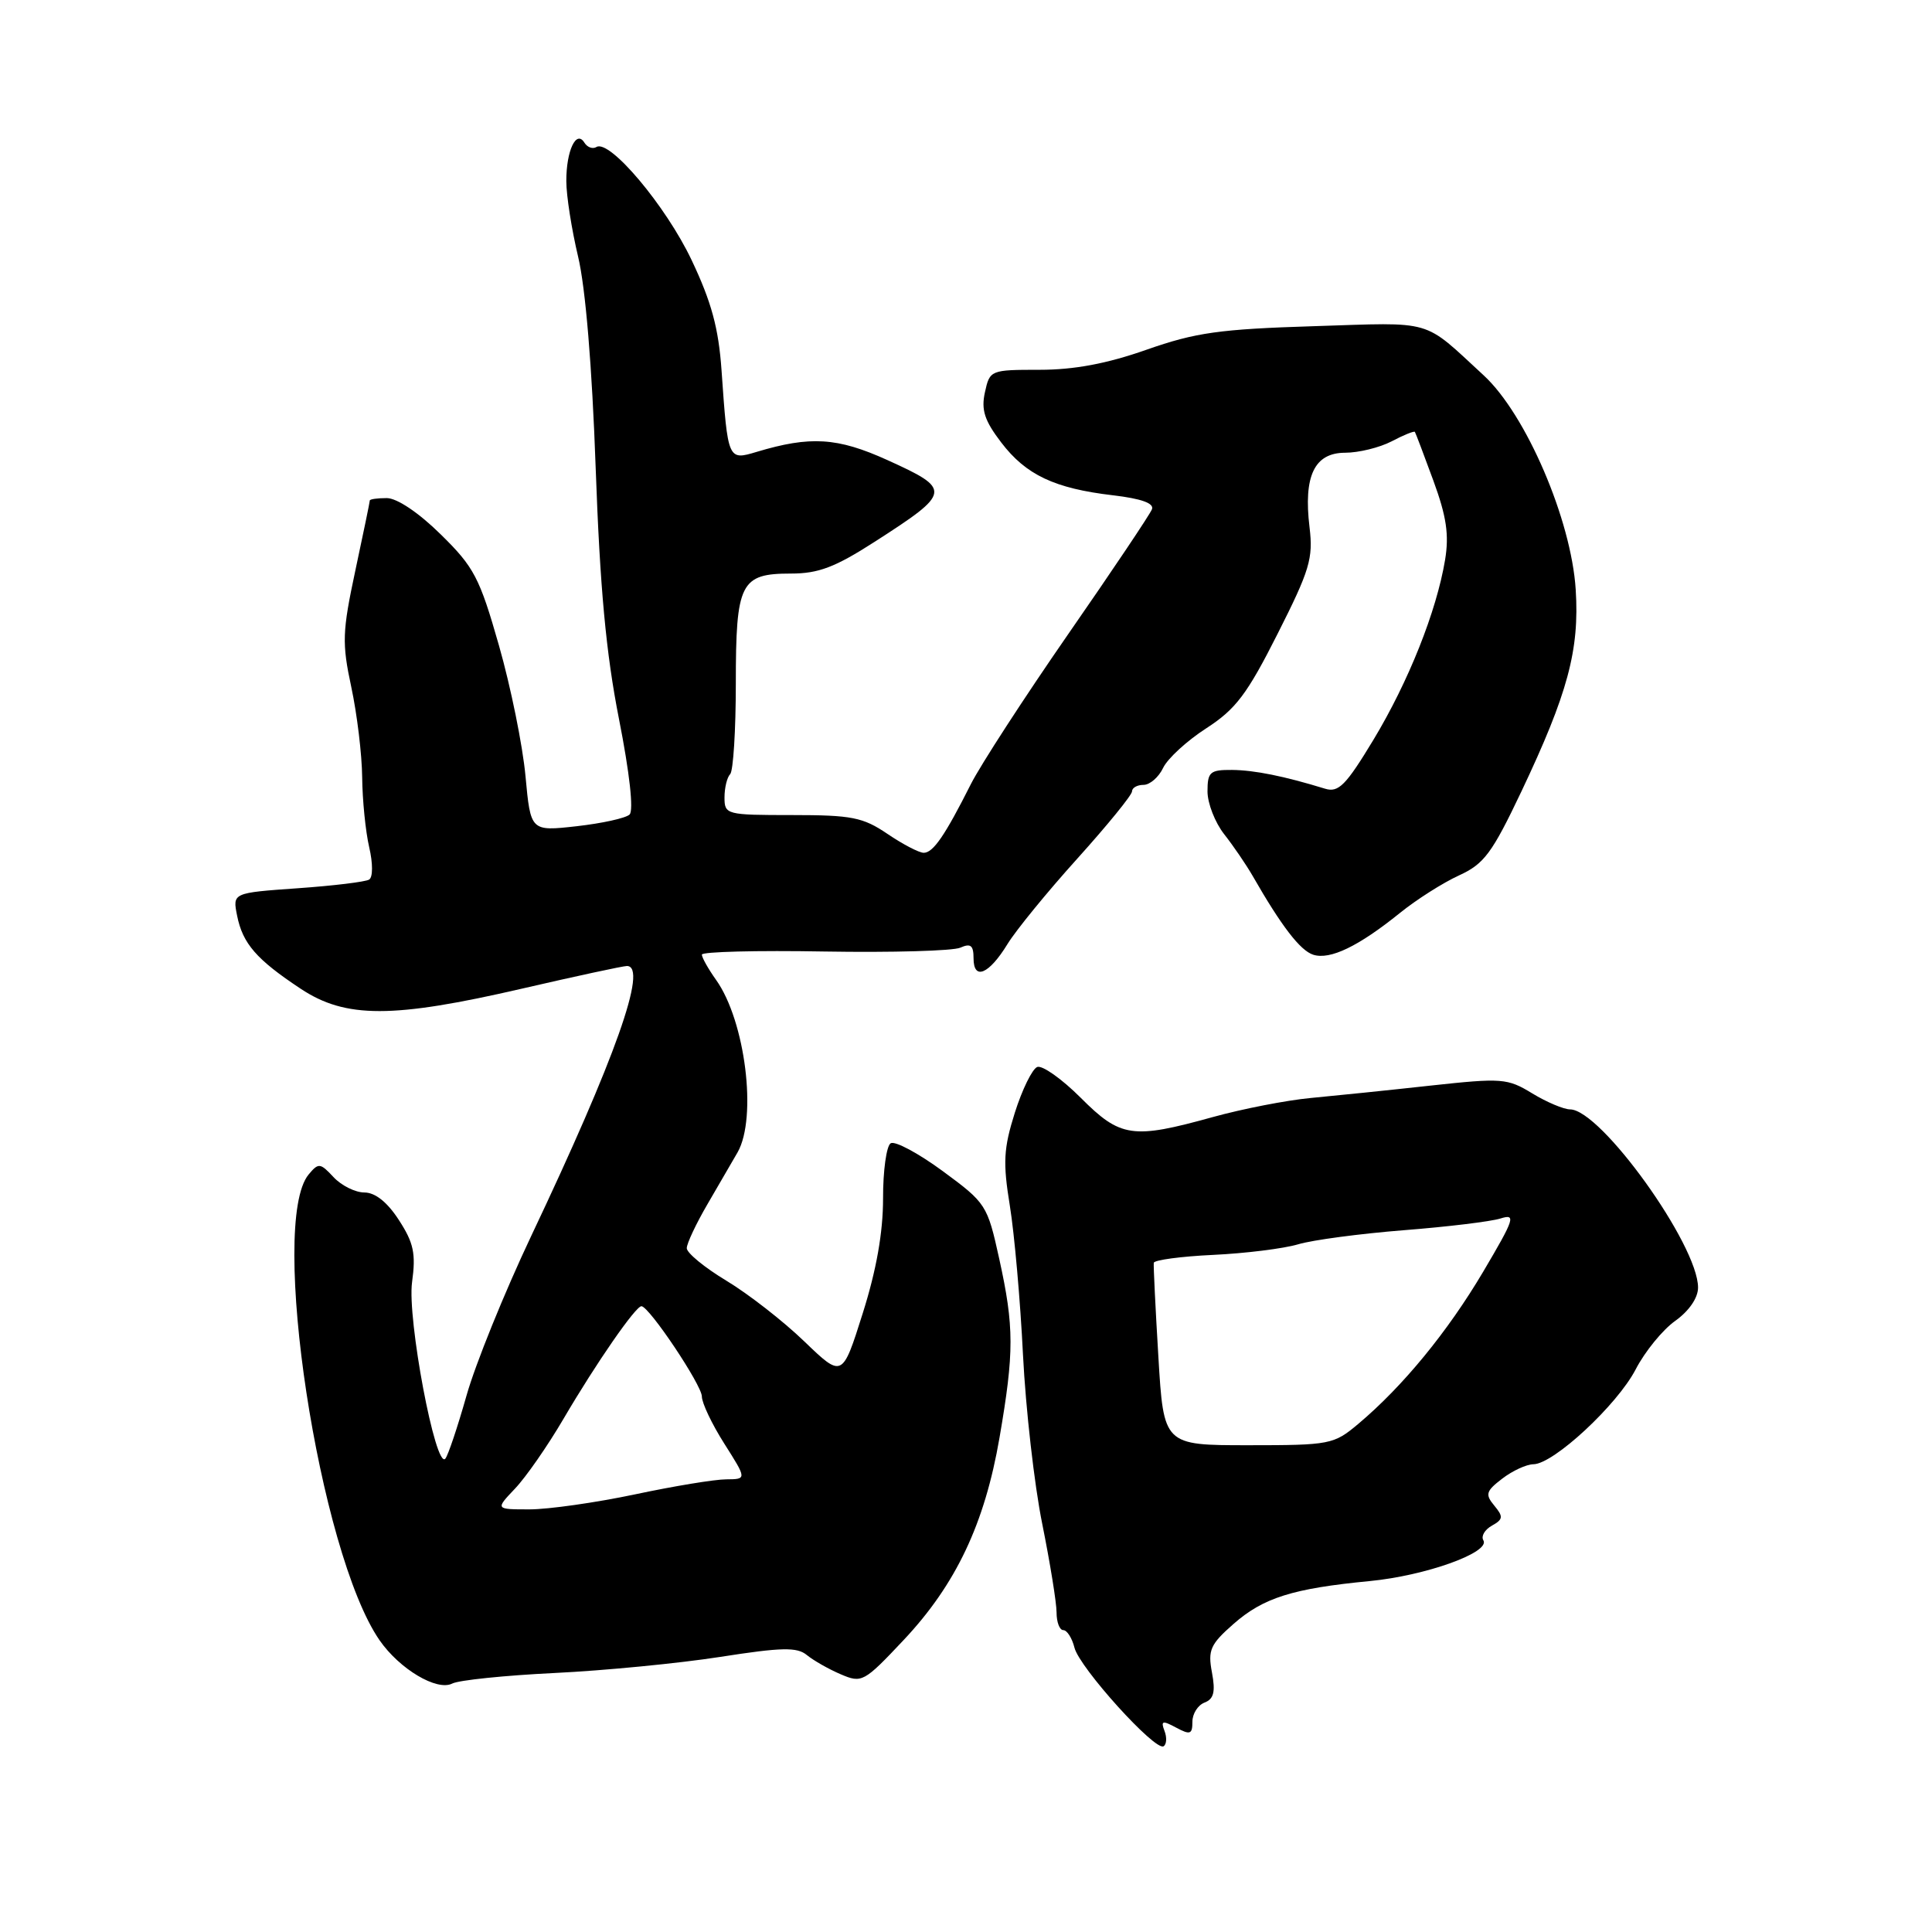 <?xml version="1.0" encoding="UTF-8" standalone="no"?>
<!DOCTYPE svg PUBLIC "-//W3C//DTD SVG 1.1//EN" "http://www.w3.org/Graphics/SVG/1.1/DTD/svg11.dtd" >
<svg xmlns="http://www.w3.org/2000/svg" xmlns:xlink="http://www.w3.org/1999/xlink" version="1.1" viewBox="0 0 256 256">
 <g >
 <path fill="currentColor"
d=" M 154.30 229.35 C 153.79 228.01 154.03 227.94 155.85 228.92 C 157.70 229.91 158.00 229.81 158.00 228.14 C 158.00 227.08 158.72 225.94 159.61 225.60 C 160.84 225.12 161.07 224.18 160.59 221.61 C 160.03 218.65 160.37 217.88 163.46 215.17 C 167.40 211.71 171.30 210.48 181.50 209.50 C 188.94 208.78 197.54 205.69 196.55 204.09 C 196.23 203.56 196.73 202.69 197.68 202.16 C 199.18 201.32 199.22 200.97 198.00 199.50 C 196.77 198.02 196.89 197.58 199.05 195.93 C 200.40 194.89 202.26 194.03 203.19 194.02 C 205.86 193.99 214.28 186.17 216.73 181.46 C 217.95 179.10 220.31 176.20 221.98 175.02 C 223.81 173.71 225.00 171.98 225.00 170.61 C 225.00 164.95 212.11 147.01 208.04 147.00 C 207.19 146.99 204.94 146.04 203.03 144.88 C 199.74 142.87 199.02 142.82 189.53 143.85 C 184.01 144.46 176.88 145.19 173.67 145.49 C 170.47 145.79 164.63 146.93 160.69 148.02 C 150.05 150.97 148.47 150.74 143.20 145.46 C 140.70 142.96 138.11 141.13 137.44 141.38 C 136.78 141.64 135.44 144.37 134.47 147.44 C 132.97 152.21 132.88 154.04 133.81 159.77 C 134.41 163.47 135.20 172.35 135.55 179.50 C 135.91 186.65 137.05 196.73 138.10 201.91 C 139.14 207.08 140.00 212.37 140.00 213.66 C 140.00 214.95 140.40 216.00 140.89 216.00 C 141.38 216.00 142.05 217.04 142.37 218.32 C 143.03 220.97 153.07 232.08 154.18 231.39 C 154.58 231.14 154.64 230.22 154.30 229.35 Z  M 73.50 221.68 C 80.10 221.36 89.96 220.40 95.42 219.55 C 103.61 218.27 105.62 218.23 106.92 219.31 C 107.79 220.02 109.80 221.17 111.40 221.85 C 114.20 223.05 114.47 222.91 119.75 217.30 C 126.67 209.94 130.48 201.89 132.44 190.50 C 134.39 179.17 134.39 175.82 132.40 166.78 C 130.83 159.66 130.67 159.41 124.92 155.18 C 121.68 152.80 118.58 151.14 118.02 151.49 C 117.46 151.83 117.00 155.13 117.01 158.81 C 117.01 163.32 116.13 168.29 114.31 174.04 C 111.61 182.59 111.61 182.59 106.56 177.73 C 103.78 175.05 99.14 171.44 96.25 169.70 C 93.36 167.96 91.00 166.02 91.00 165.39 C 91.00 164.77 92.24 162.14 93.75 159.55 C 95.26 156.97 97.06 153.87 97.74 152.68 C 100.35 148.07 98.76 135.29 94.89 129.85 C 93.85 128.39 93.00 126.88 93.00 126.49 C 93.00 126.11 100.31 125.92 109.25 126.08 C 118.19 126.23 126.29 126.00 127.25 125.57 C 128.62 124.96 129.00 125.26 129.00 126.98 C 129.00 129.96 131.04 129.11 133.50 125.09 C 134.60 123.29 138.76 118.19 142.75 113.77 C 146.74 109.34 150.00 105.34 150.00 104.86 C 150.00 104.39 150.68 104.00 151.52 104.00 C 152.36 104.00 153.53 102.99 154.12 101.75 C 154.71 100.51 157.28 98.15 159.84 96.50 C 163.74 93.98 165.25 91.99 169.28 84.00 C 173.55 75.55 174.02 73.99 173.52 69.87 C 172.70 63.07 174.16 60.00 178.23 59.99 C 180.03 59.99 182.80 59.31 184.40 58.48 C 185.99 57.64 187.38 57.08 187.48 57.23 C 187.58 57.38 188.68 60.28 189.93 63.69 C 191.67 68.44 192.03 70.87 191.48 74.19 C 190.34 81.03 186.63 90.33 181.98 98.04 C 178.34 104.06 177.36 105.05 175.59 104.51 C 170.15 102.84 166.23 102.05 163.25 102.02 C 160.33 102.00 160.00 102.29 160.00 104.87 C 160.00 106.44 161.00 109.00 162.22 110.55 C 163.44 112.10 165.12 114.57 165.97 116.04 C 169.81 122.74 172.29 125.96 174.02 126.51 C 176.25 127.21 180.01 125.40 185.50 120.97 C 187.70 119.19 191.22 116.96 193.32 116.00 C 196.65 114.48 197.70 113.07 201.59 104.88 C 207.74 91.91 209.30 86.13 208.79 78.13 C 208.21 68.88 202.20 54.89 196.59 49.73 C 188.41 42.20 190.19 42.71 174.13 43.22 C 161.59 43.61 158.42 44.06 151.92 46.34 C 146.67 48.19 142.33 49.00 137.75 49.00 C 131.25 49.00 131.15 49.04 130.51 51.97 C 129.99 54.31 130.45 55.73 132.66 58.62 C 135.94 62.93 139.73 64.72 147.48 65.63 C 151.23 66.07 152.95 66.69 152.64 67.48 C 152.39 68.14 147.41 75.57 141.56 84.00 C 135.72 92.43 129.91 101.39 128.64 103.91 C 125.22 110.70 123.65 113.00 122.40 113.00 C 121.78 113.00 119.62 111.87 117.60 110.50 C 114.34 108.29 112.86 108.00 104.96 108.00 C 96.24 108.00 96.00 107.94 96.00 105.67 C 96.00 104.38 96.34 103.00 96.75 102.58 C 97.16 102.17 97.50 96.76 97.50 90.57 C 97.50 77.21 98.11 76.00 104.80 76.00 C 108.46 76.00 110.66 75.16 115.93 71.77 C 126.10 65.23 126.15 64.85 117.58 60.96 C 110.96 57.96 107.37 57.74 100.25 59.88 C 96.46 61.02 96.44 60.99 95.61 49.11 C 95.22 43.48 94.27 40.00 91.64 34.46 C 88.23 27.27 80.77 18.41 79.03 19.48 C 78.54 19.78 77.83 19.53 77.44 18.91 C 76.36 17.15 75.03 19.96 75.04 24.00 C 75.04 25.93 75.75 30.42 76.60 34.00 C 77.58 38.08 78.45 48.52 78.93 62.00 C 79.50 77.93 80.30 86.55 82.02 95.28 C 83.43 102.42 83.98 107.40 83.42 107.93 C 82.92 108.41 79.76 109.10 76.40 109.48 C 70.31 110.16 70.31 110.16 69.63 102.83 C 69.26 98.80 67.68 91.02 66.12 85.55 C 63.55 76.54 62.82 75.14 58.39 70.80 C 55.48 67.93 52.60 66.00 51.25 66.00 C 50.01 66.00 49.00 66.14 49.00 66.32 C 49.00 66.50 48.14 70.68 47.08 75.62 C 45.35 83.73 45.30 85.21 46.55 91.05 C 47.31 94.60 47.96 99.97 47.99 103.00 C 48.02 106.03 48.44 110.19 48.92 112.26 C 49.42 114.40 49.42 116.24 48.91 116.55 C 48.43 116.85 44.16 117.37 39.42 117.70 C 30.81 118.31 30.81 118.31 31.42 121.34 C 32.16 125.04 33.99 127.14 39.85 131.02 C 45.80 134.96 52.02 134.96 69.16 131.00 C 76.30 129.35 82.56 128.00 83.07 128.00 C 85.89 128.00 81.57 140.18 70.37 163.81 C 66.84 171.27 62.98 180.78 61.81 184.94 C 60.63 189.10 59.37 192.85 59.01 193.28 C 57.72 194.79 53.94 174.72 54.60 169.90 C 55.12 166.11 54.82 164.69 52.86 161.67 C 51.33 159.30 49.73 158.02 48.29 158.01 C 47.07 158.01 45.23 157.09 44.19 155.97 C 42.43 154.08 42.20 154.06 40.90 155.62 C 35.60 161.99 42.27 205.75 50.30 217.35 C 52.95 221.17 57.90 224.11 59.92 223.08 C 60.79 222.63 66.90 222.00 73.50 221.68 Z  M 153.49 179.76 C 153.10 173.30 152.83 167.71 152.88 167.33 C 152.94 166.96 156.47 166.48 160.74 166.28 C 165.01 166.08 170.07 165.45 172.00 164.88 C 173.93 164.30 180.22 163.47 186.00 163.01 C 191.78 162.56 197.54 161.86 198.81 161.46 C 200.91 160.80 200.70 161.45 196.53 168.51 C 191.81 176.48 185.89 183.70 179.97 188.68 C 176.73 191.40 176.25 191.50 165.41 191.50 C 154.19 191.50 154.19 191.50 153.49 179.76 Z  M 68.24 197.25 C 69.68 195.74 72.58 191.57 74.68 187.98 C 79.00 180.61 84.25 173.03 85.00 173.08 C 86.05 173.15 93.00 183.54 93.00 185.04 C 93.00 185.90 94.34 188.72 95.98 191.30 C 98.96 196.00 98.96 196.00 96.23 196.02 C 94.73 196.02 89.27 196.92 84.10 198.02 C 78.93 199.11 72.66 200.00 70.16 200.00 C 65.63 200.00 65.63 200.00 68.24 197.25 Z "/>
</g>
</svg>